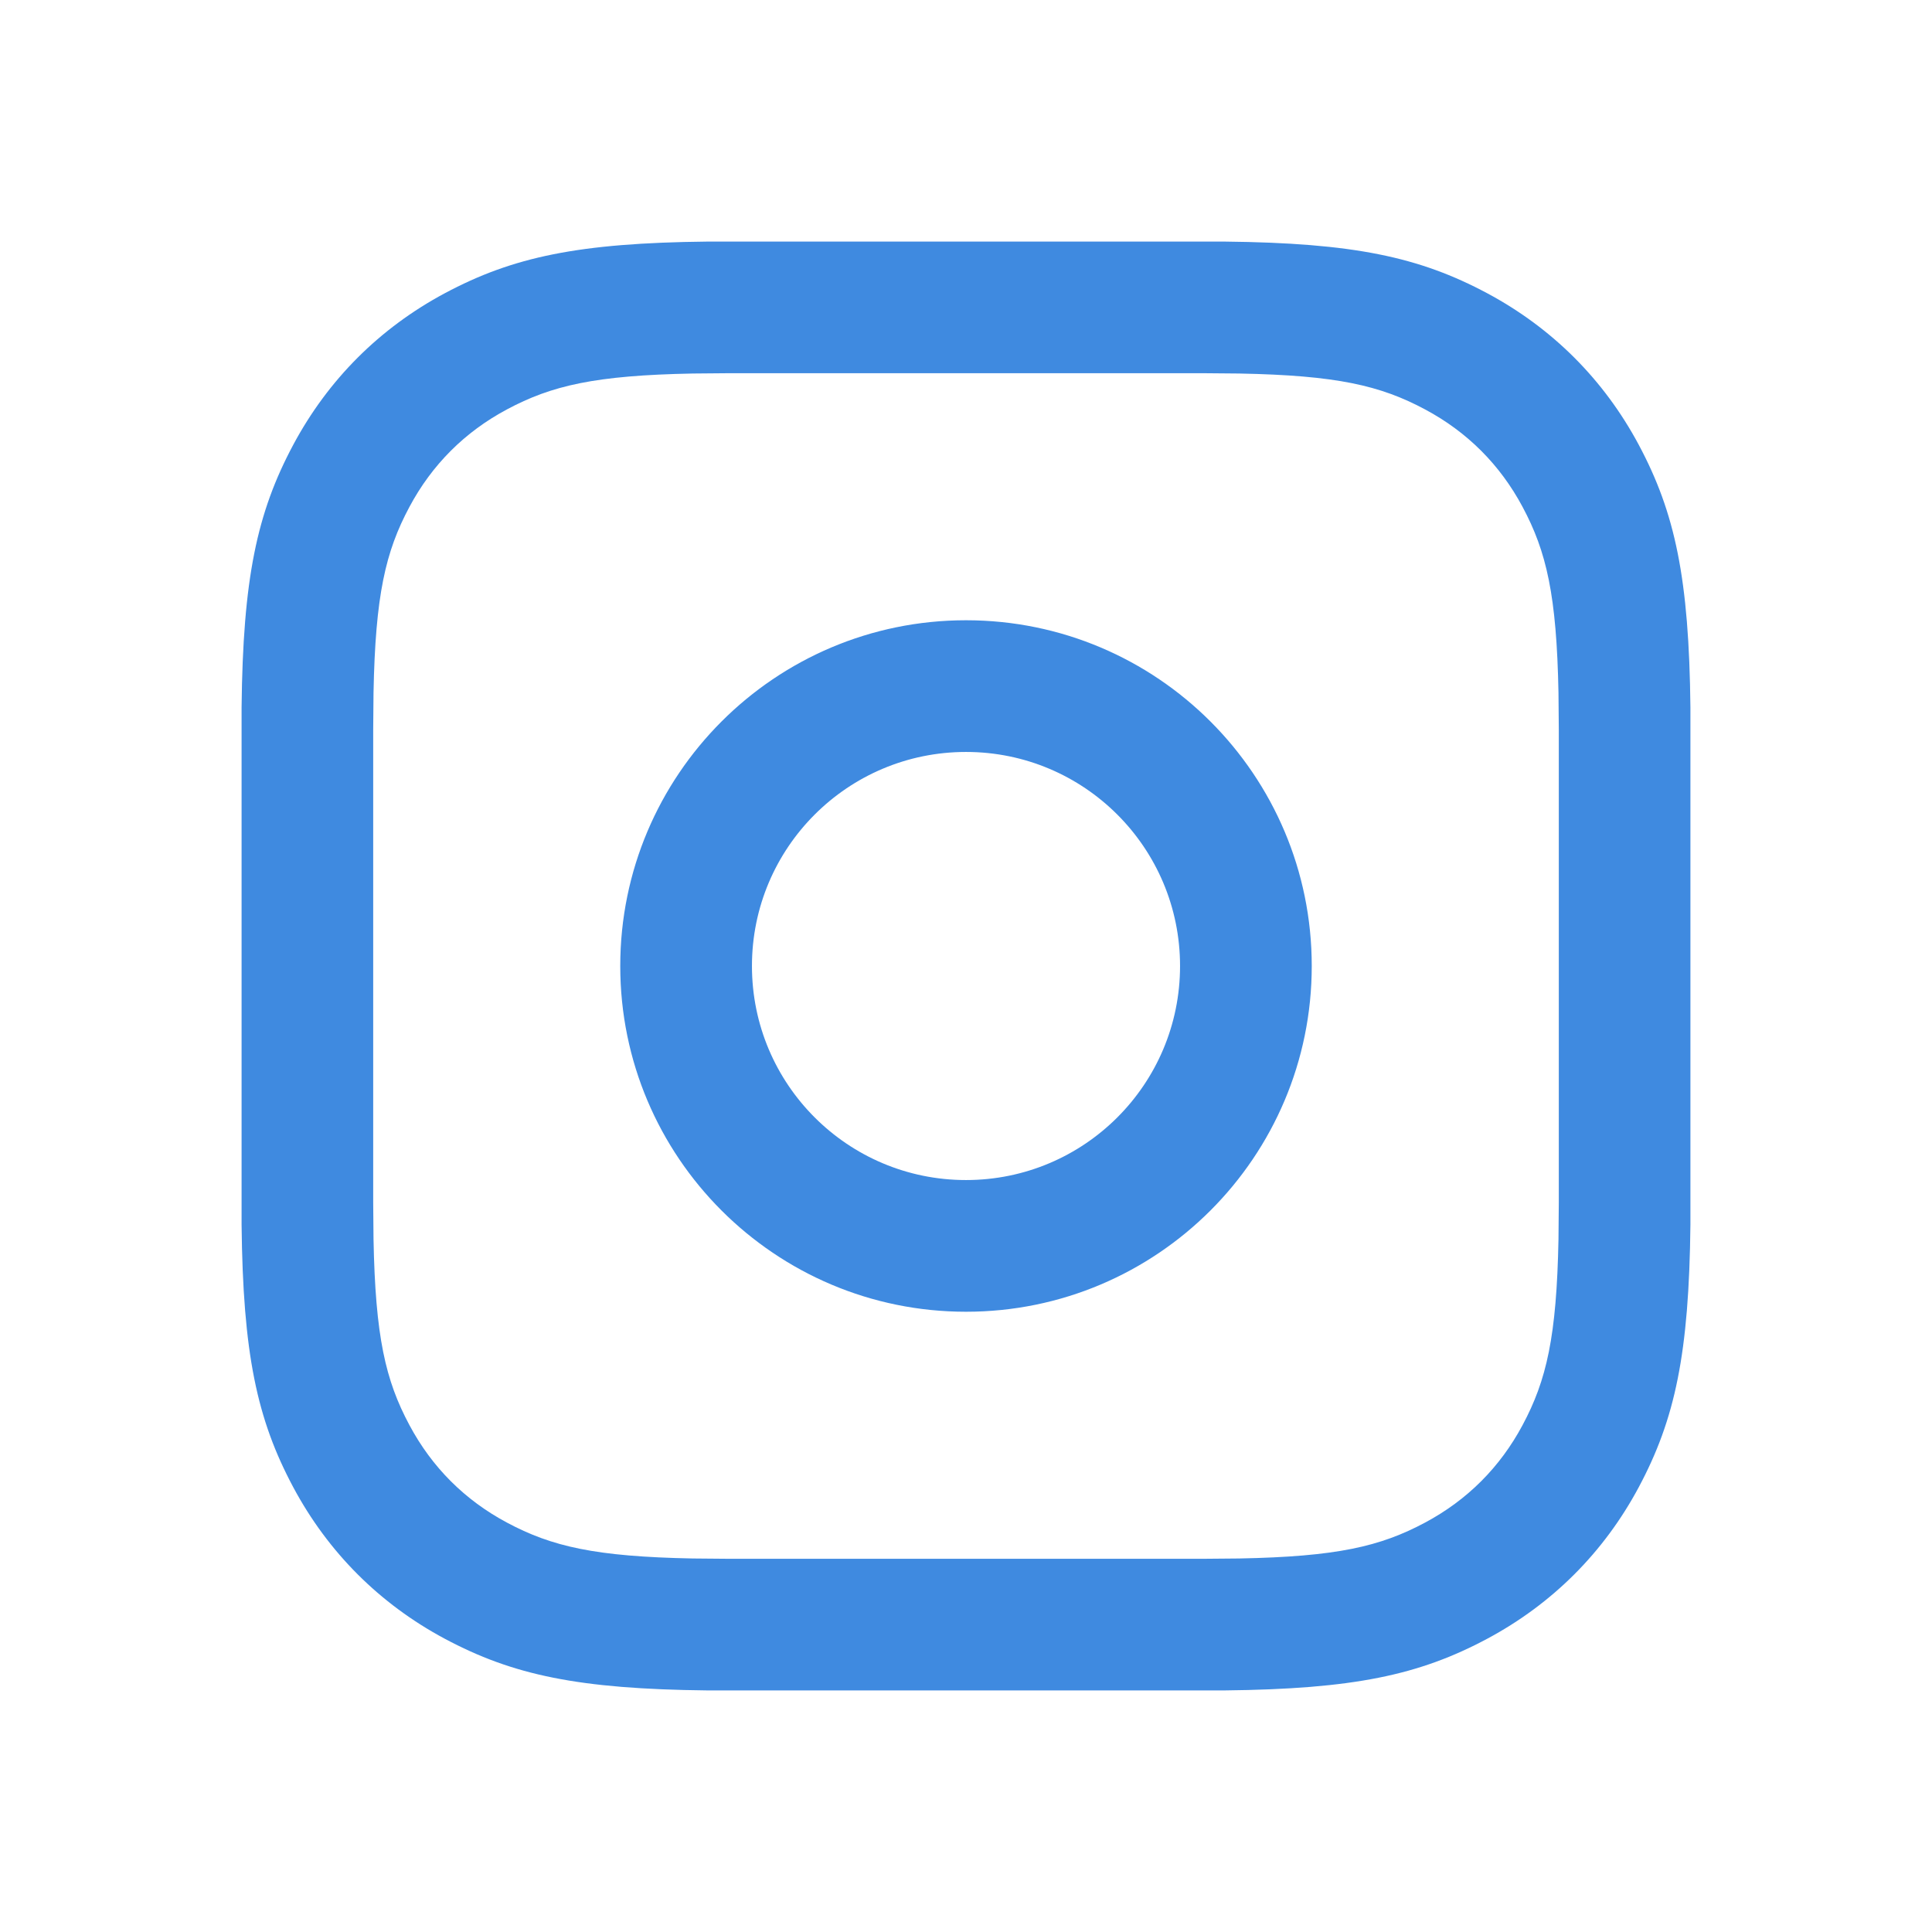 <?xml version="1.0" encoding="UTF-8"?>
<svg width="24px" height="24px" viewBox="0 0 24 24" version="1.1" xmlns="http://www.w3.org/2000/svg" xmlns:xlink="http://www.w3.org/1999/xlink">
    <title>Icons/ic-photo</title>
    <g id="Icons/ic-photo" stroke="none" stroke-width="1" fill="none" fill-rule="evenodd">
        <g>
            <rect id="Rectangle" x="0" y="0" width="24" height="24"></rect>
            <g id="story_outline_28" transform="translate(3, 3)" fill="#3F8AE0">
                <path d="M12.212,0.001 C13.814,0.018 14.629,0.191 15.475,0.643 C16.284,1.076 16.924,1.716 17.357,2.525 C17.809,3.371 17.982,4.186 17.999,5.788 L17.999,12.212 C17.982,13.814 17.809,14.629 17.357,15.475 C16.924,16.284 16.284,16.924 15.475,17.357 C14.629,17.809 13.814,17.982 12.212,17.999 L5.788,17.999 C4.186,17.982 3.371,17.809 2.525,17.357 C1.716,16.924 1.076,16.284 0.643,15.475 C0.191,14.629 0.018,13.814 0.001,12.212 L0.001,5.788 C0.018,4.186 0.191,3.371 0.643,2.525 C1.076,1.716 1.716,1.076 2.525,0.643 C3.371,0.191 4.186,0.018 5.788,0.001 L12.212,0.001 Z M11.938,1.636 L6.062,1.636 L5.606,1.64 C4.396,1.663 3.854,1.788 3.297,2.086 C2.773,2.366 2.366,2.773 2.086,3.297 C1.788,3.854 1.663,4.396 1.64,5.606 L1.636,6.062 L1.636,11.938 L1.64,12.394 C1.663,13.604 1.788,14.146 2.086,14.703 C2.366,15.227 2.773,15.634 3.297,15.914 C3.854,16.212 4.396,16.337 5.606,16.36 L6.062,16.364 L11.938,16.364 L12.394,16.36 C13.604,16.337 14.146,16.212 14.703,15.914 C15.227,15.634 15.634,15.227 15.914,14.703 C16.212,14.146 16.337,13.604 16.36,12.394 L16.364,11.938 L16.364,6.062 L16.36,5.606 C16.337,4.396 16.212,3.854 15.914,3.297 C15.634,2.773 15.227,2.366 14.703,2.086 C14.146,1.788 13.604,1.663 12.394,1.64 L11.938,1.636 Z M9,4.705 C11.372,4.705 13.295,6.628 13.295,9 C13.295,11.372 11.372,13.295 9,13.295 C6.628,13.295 4.705,11.372 4.705,9 C4.705,6.628 6.628,4.705 9,4.705 Z M9,6.341 C7.531,6.341 6.341,7.531 6.341,9 C6.341,10.469 7.531,11.659 9,11.659 C10.469,11.659 11.659,10.469 11.659,9 C11.659,7.531 10.469,6.341 9,6.341 Z" id="Shape"></path>
            </g>
        </g>
    </g>
</svg>